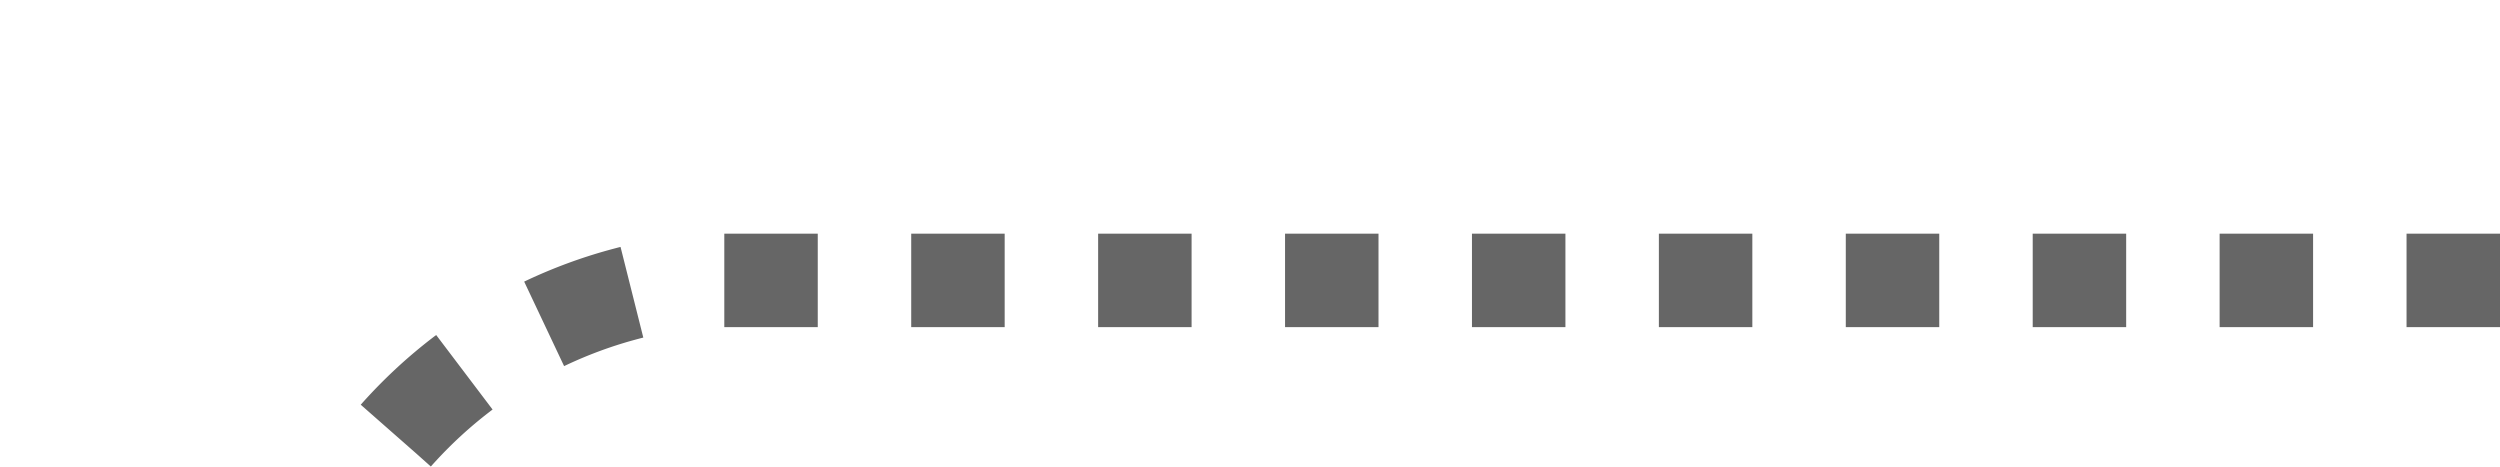﻿<?xml version="1.0" encoding="utf-8"?>
<svg version="1.1" width="26.75px" height="5px" viewBox="1156.25 255.5  26.75 5" xmlns:xlink="http://www.w3.org/1999/xlink" xmlns="http://www.w3.org/2000/svg">
  <path d="M 1183 258.5  L 1163.75 258.5  A 5 5 0 0 0 1159.25 263 L 1159.25 306  A 3 3 0 0 1 1162.25 309 A 3 3 0 0 1 1159.25 312 L 1159.25 373  A 5 5 0 0 0 1164.25 378.5 L 1182 378.5  " stroke-width="1" stroke-dasharray="1,1" stroke="#666666" fill="none" />
  <path d="M 1176.946 373.854  L 1181.593 378.5  L 1176.946 383.146  L 1177.654 383.854  L 1182.654 378.854  L 1183.007 378.5  L 1182.654 378.146  L 1177.654 373.146  L 1176.946 373.854  Z " fill-rule="nonzero" fill="#666666" stroke="none" />
</svg>